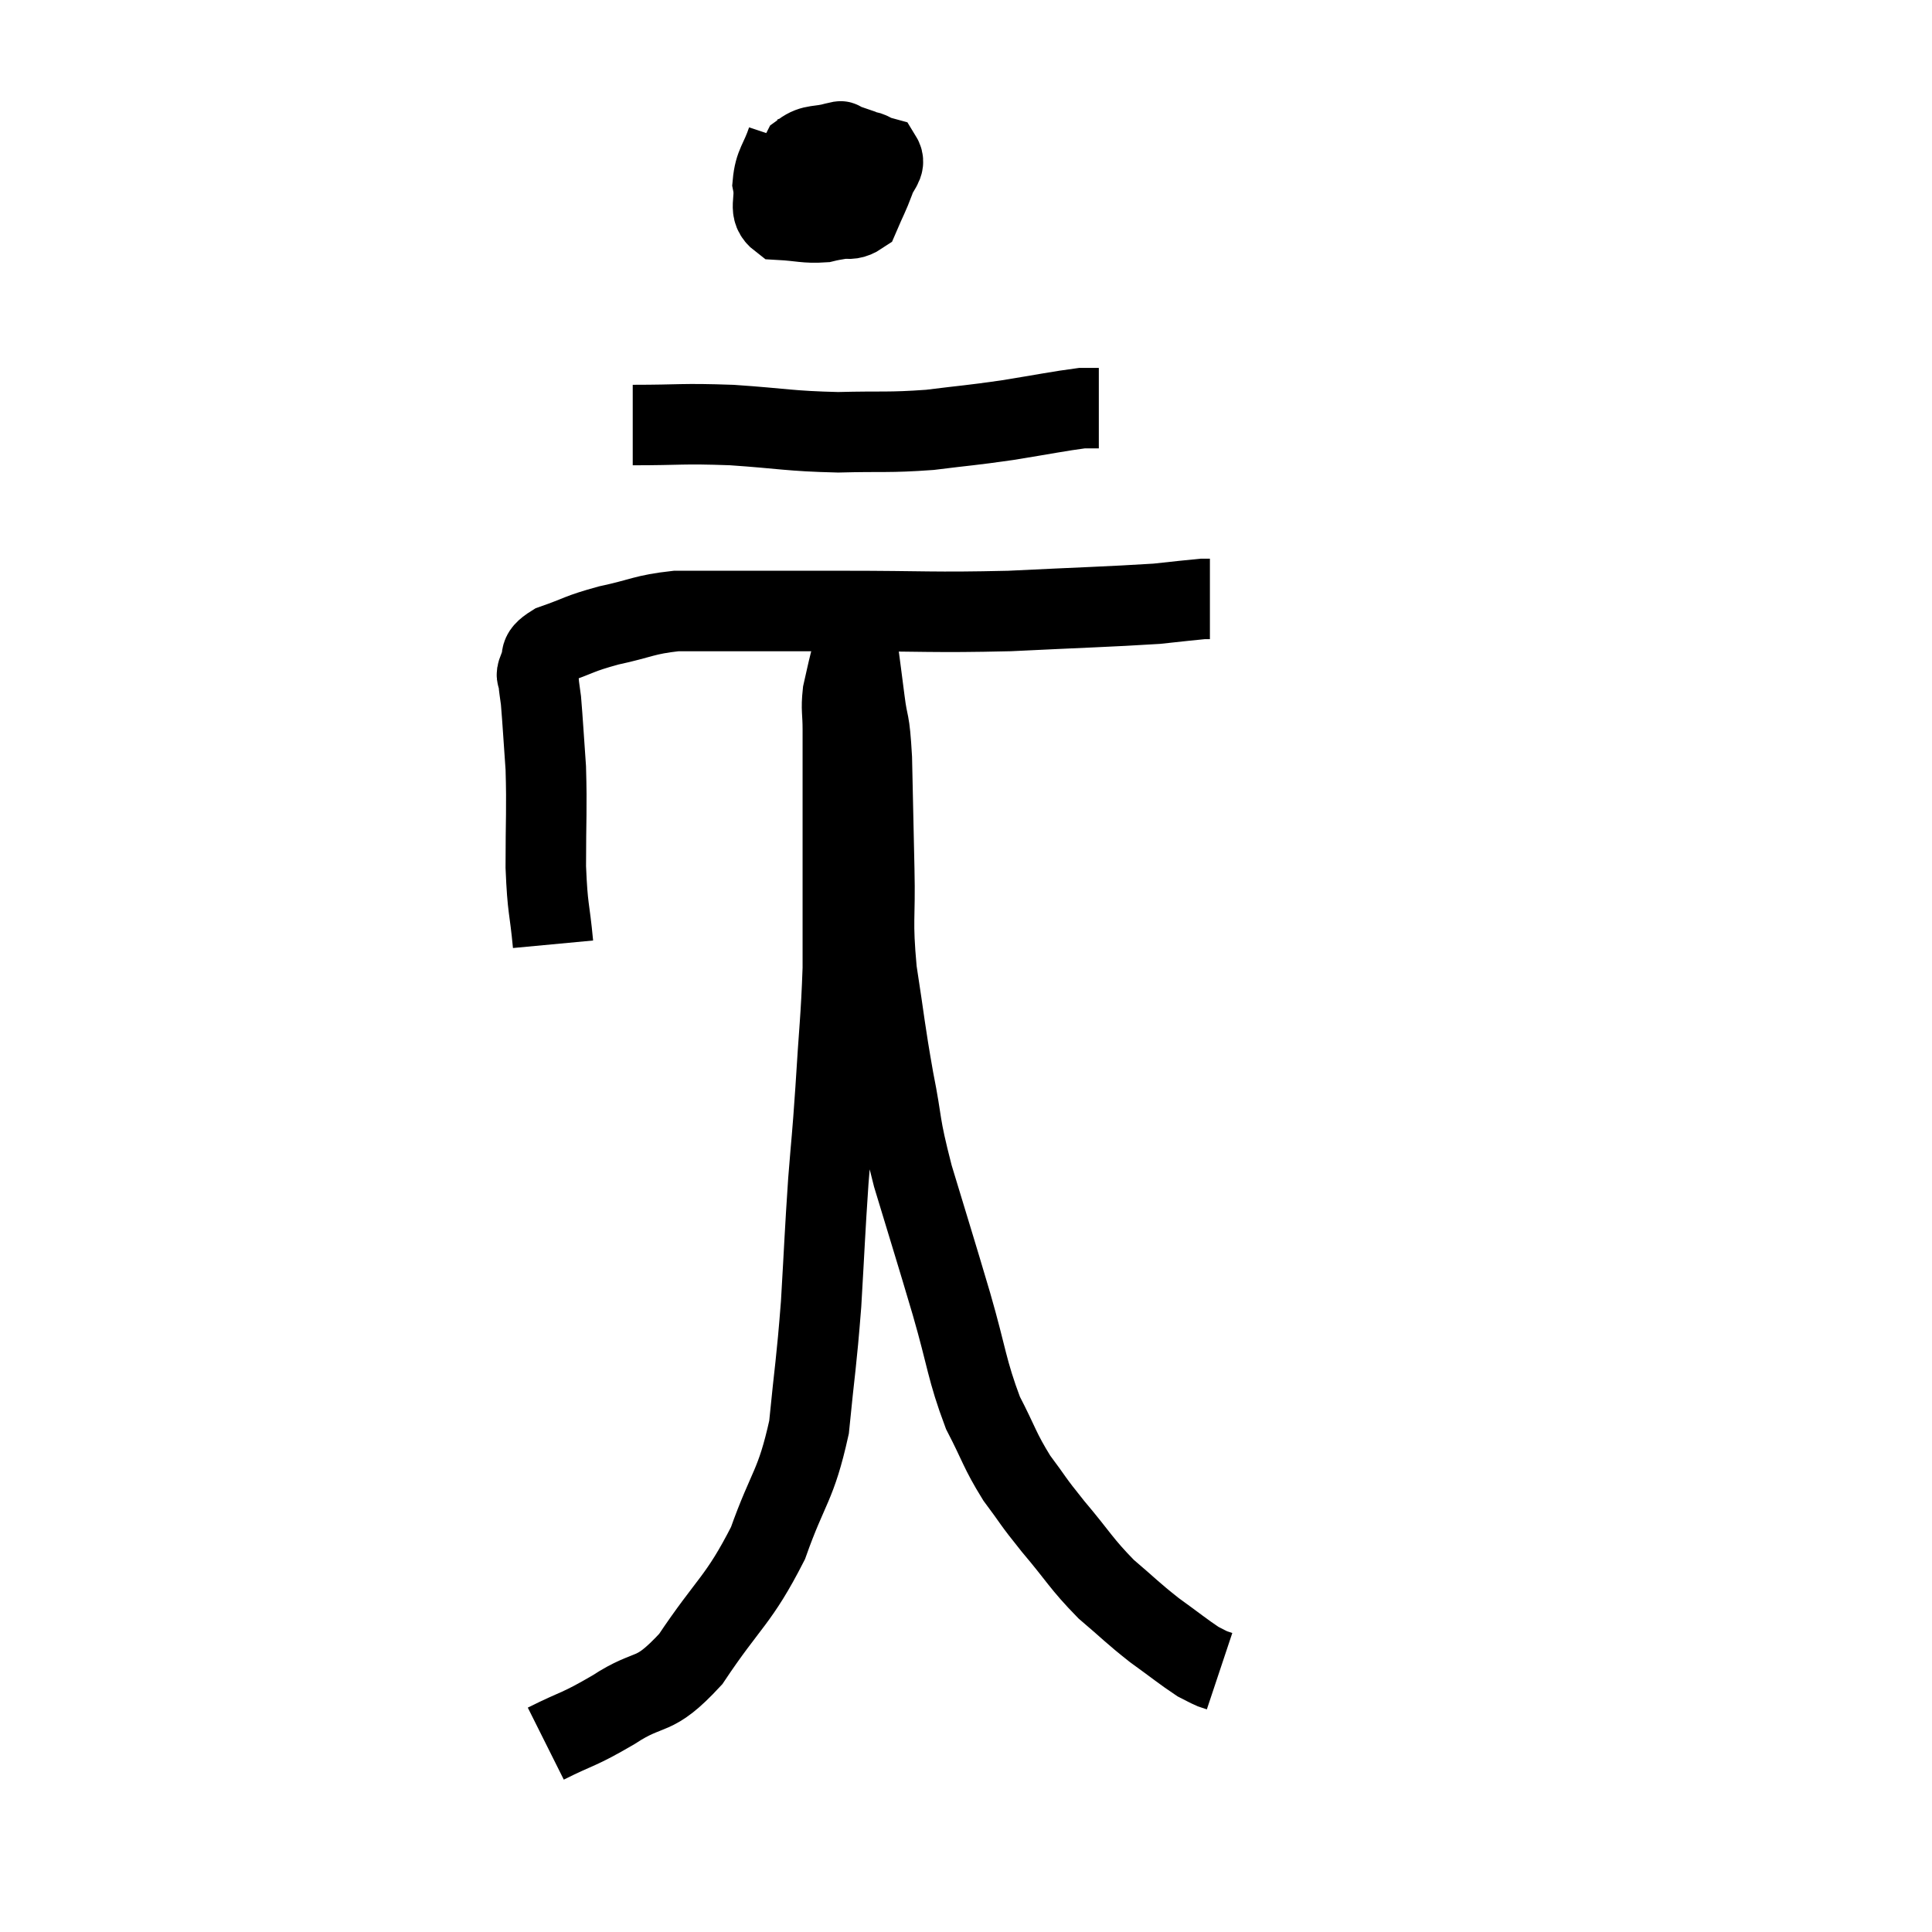 <svg width="48" height="48" viewBox="0 0 48 48" xmlns="http://www.w3.org/2000/svg"><path d="M 13.74 23.46 C 13.65 22.5, 13.605 22.635, 13.56 21.54 C 13.56 20.31, 13.59 20.115, 13.56 19.08 C 13.5 18.24, 13.485 17.94, 13.44 17.4 C 13.41 17.16, 13.395 17.115, 13.38 16.92 C 13.38 16.77, 13.29 16.845, 13.38 16.62 C 13.56 16.32, 13.305 16.29, 13.74 16.02 C 14.43 15.78, 14.355 15.75, 15.12 15.54 C 15.96 15.36, 15.99 15.27, 16.8 15.18 C 17.58 15.18, 17.325 15.18, 18.36 15.18 C 19.65 15.18, 19.26 15.18, 20.94 15.18 C 23.01 15.18, 23.13 15.225, 25.08 15.18 C 26.91 15.09, 27.54 15.075, 28.74 15 C 29.31 14.94, 29.55 14.91, 29.88 14.88 C 29.97 14.88, 30.015 14.88, 30.06 14.88 L 30.06 14.88" fill="none" stroke="black" stroke-width="2"></path><path d="M 19.56 3.48 C 19.38 4.02, 19.245 4.065, 19.2 4.56 C 19.29 5.01, 19.065 5.22, 19.38 5.46 C 19.92 5.49, 20.01 5.55, 20.46 5.52 C 20.82 5.43, 20.94 5.46, 21.18 5.34 C 21.3 5.19, 21.315 5.325, 21.42 5.04 C 21.51 4.62, 21.645 4.545, 21.6 4.2 C 21.42 3.93, 21.42 3.825, 21.24 3.66 C 21.06 3.6, 21 3.57, 20.88 3.54 C 20.82 3.54, 21 3.48, 20.76 3.54 C 20.34 3.66, 20.205 3.57, 19.92 3.78 C 19.77 4.08, 19.695 4.065, 19.62 4.38 C 19.62 4.71, 19.41 4.8, 19.62 5.04 C 20.04 5.19, 20.025 5.265, 20.46 5.34 C 20.91 5.34, 21.045 5.55, 21.36 5.34 C 21.54 4.92, 21.585 4.86, 21.72 4.5 C 21.81 4.2, 22.02 4.095, 21.9 3.9 C 21.57 3.81, 21.72 3.75, 21.24 3.72 C 20.61 3.75, 20.37 3.735, 19.98 3.78 C 19.83 3.84, 19.755 3.87, 19.68 3.9 L 19.68 3.9" fill="none" stroke="black" stroke-width="2"></path><path d="M 15.72 10.56 C 16.95 10.56, 16.905 10.515, 18.18 10.56 C 19.5 10.65, 19.59 10.71, 20.82 10.74 C 21.96 10.71, 22.05 10.755, 23.1 10.68 C 24.06 10.56, 24.075 10.575, 25.02 10.44 C 25.95 10.29, 26.31 10.215, 26.88 10.14 C 27.09 10.14, 27.195 10.14, 27.3 10.14 L 27.3 10.14" fill="none" stroke="black" stroke-width="2"></path><path d="M 13.56 43.32 C 14.4 42.9, 14.34 43.005, 15.24 42.48 C 16.2 41.85, 16.2 42.255, 17.16 41.22 C 18.12 39.78, 18.345 39.78, 19.08 38.34 C 19.59 36.9, 19.77 36.945, 20.1 35.46 C 20.25 33.93, 20.28 33.93, 20.4 32.4 C 20.49 30.87, 20.49 30.675, 20.58 29.34 C 20.67 28.2, 20.67 28.38, 20.76 27.06 C 20.85 25.56, 20.895 25.335, 20.94 24.06 C 20.94 23.01, 20.94 22.92, 20.94 21.96 C 20.94 21.09, 20.94 20.985, 20.94 20.22 C 20.94 19.56, 20.94 19.425, 20.94 18.9 C 20.94 18.51, 20.94 18.54, 20.94 18.12 C 20.94 17.67, 20.895 17.64, 20.94 17.22 C 21.03 16.83, 21.03 16.8, 21.12 16.44 C 21.21 16.11, 21.255 15.945, 21.3 15.78 C 21.3 15.78, 21.3 15.78, 21.3 15.78 C 21.3 15.78, 21.3 15.78, 21.3 15.78 C 21.3 15.78, 21.3 15.72, 21.3 15.78 C 21.3 15.9, 21.255 15.615, 21.3 16.02 C 21.39 16.71, 21.39 16.695, 21.48 17.4 C 21.57 18.12, 21.6 17.79, 21.66 18.84 C 21.69 20.22, 21.69 20.28, 21.72 21.6 C 21.75 22.86, 21.66 22.815, 21.78 24.12 C 21.99 25.47, 21.975 25.545, 22.2 26.82 C 22.44 28.02, 22.32 27.825, 22.68 29.22 C 23.16 30.81, 23.205 30.93, 23.64 32.4 C 24.03 33.75, 24.015 34.02, 24.42 35.1 C 24.84 35.91, 24.825 36.015, 25.26 36.72 C 25.71 37.32, 25.605 37.23, 26.16 37.92 C 26.82 38.7, 26.85 38.835, 27.48 39.48 C 28.08 39.99, 28.11 40.05, 28.68 40.5 C 29.22 40.89, 29.4 41.04, 29.76 41.28 C 29.94 41.37, 29.985 41.4, 30.12 41.46 C 30.21 41.49, 30.255 41.505, 30.3 41.52 L 30.3 41.52" fill="none" stroke="black" stroke-width="2"></path></svg>